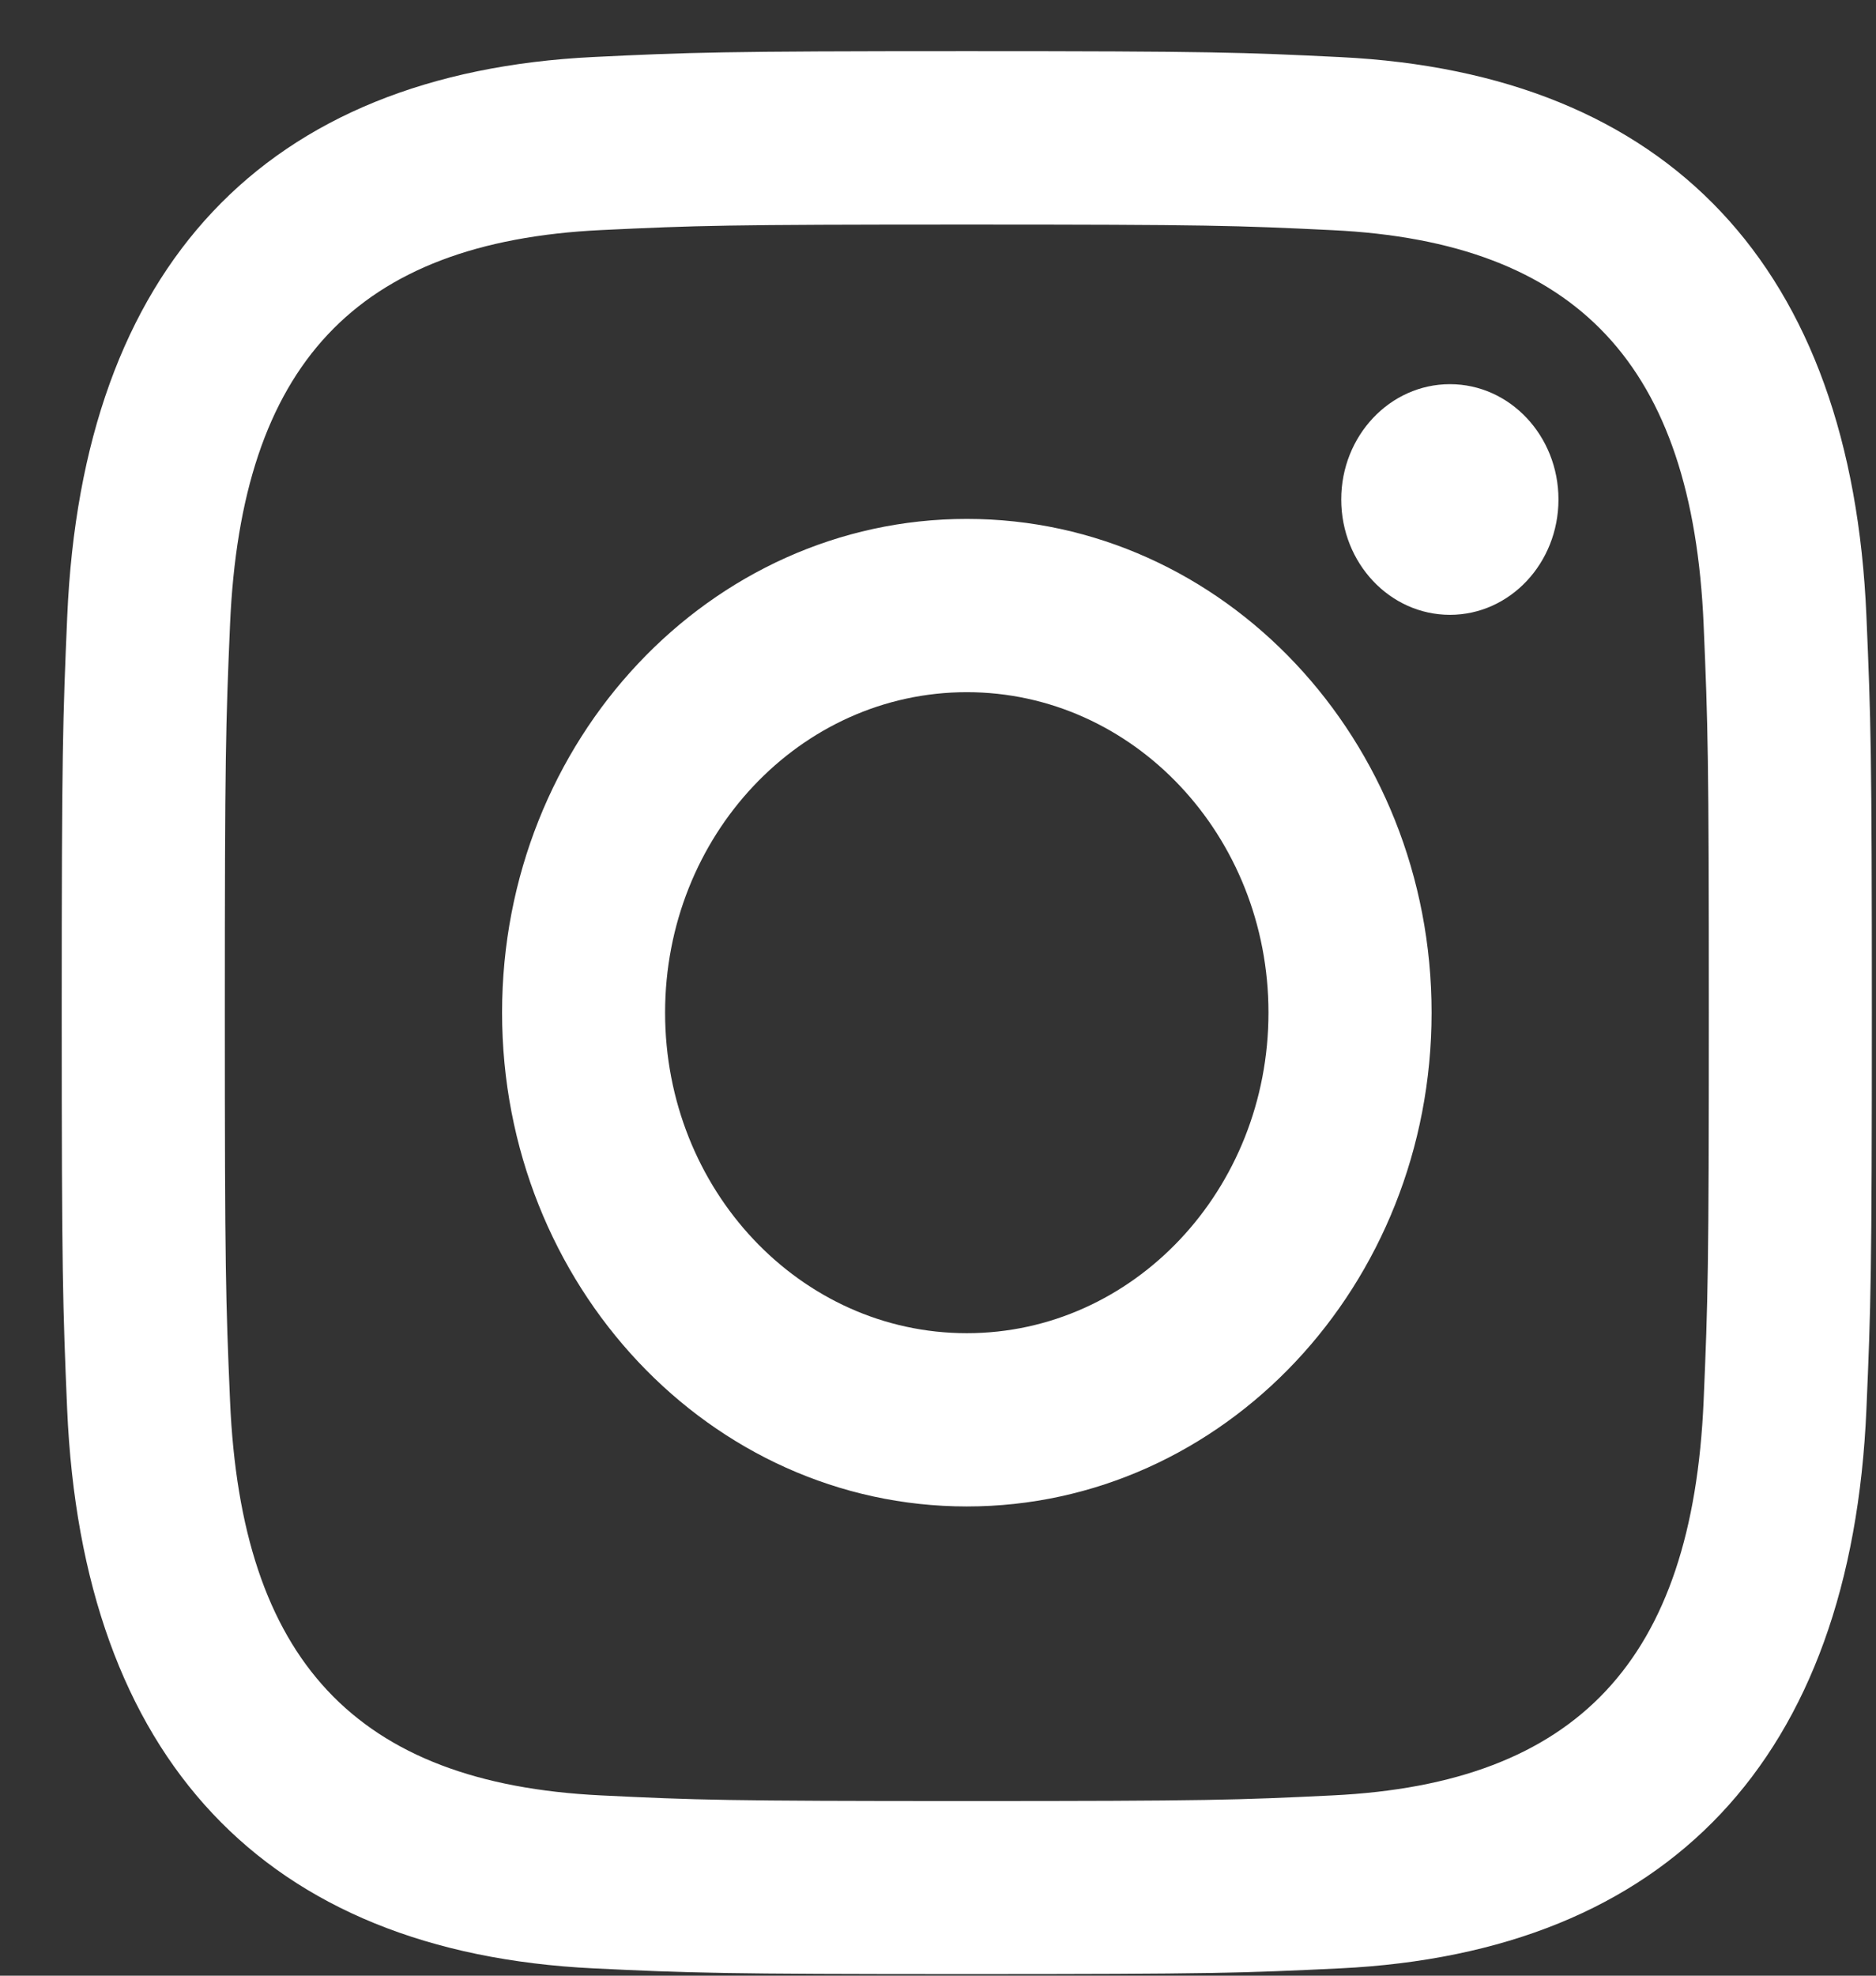<svg width="19" height="20" viewBox="0 0 19 20" fill="none" xmlns="http://www.w3.org/2000/svg">
<rect x="0" y="0" width="19" height="20" fill="#333333" stroke="none"/>
<path id="Shape" fill-rule="evenodd" clip-rule="evenodd" d="M9.792 0.518C7.302 0.518 6.991 0.53 6.013 0.577C2.684 0.739 0.834 2.7 0.681 6.238C0.636 7.277 0.625 7.608 0.625 10.251C0.625 12.895 0.636 13.226 0.68 14.264C0.833 17.799 2.68 19.764 6.012 19.926C6.991 19.973 7.302 19.984 9.792 19.984C12.281 19.984 12.594 19.973 13.571 19.926C16.897 19.764 18.752 17.802 18.903 14.264C18.948 13.226 18.958 12.895 18.958 10.251C18.958 7.608 18.948 7.277 18.903 6.239C18.754 2.708 16.904 0.74 13.572 0.578C12.594 0.53 12.281 0.518 9.792 0.518ZM9.792 2.273C12.239 2.273 12.529 2.283 13.496 2.33C15.981 2.45 17.141 3.701 17.254 6.319C17.298 7.345 17.307 7.654 17.307 10.252C17.307 12.852 17.298 13.159 17.254 14.185C17.14 16.801 15.983 18.055 13.496 18.175C12.529 18.222 12.241 18.232 9.792 18.232C7.344 18.232 7.054 18.222 6.088 18.175C3.597 18.054 2.443 16.797 2.33 14.184C2.286 13.158 2.277 12.851 2.277 10.251C2.277 7.653 2.286 7.345 2.33 6.319C2.444 3.701 3.601 2.449 6.088 2.329C7.055 2.283 7.344 2.273 9.792 2.273ZM5.085 10.251C5.085 7.491 7.192 5.253 9.792 5.253C12.391 5.253 14.499 7.491 14.499 10.251C14.499 13.012 12.391 15.25 9.792 15.25C7.192 15.25 5.085 13.011 5.085 10.251ZM9.792 13.496C8.104 13.496 6.736 12.044 6.736 10.251C6.736 8.46 8.104 7.007 9.792 7.007C11.479 7.007 12.847 8.46 12.847 10.251C12.847 12.044 11.479 13.496 9.792 13.496ZM13.584 5.056C13.584 4.412 14.077 3.889 14.685 3.889C15.292 3.889 15.784 4.412 15.784 5.056C15.784 5.701 15.292 6.224 14.685 6.224C14.077 6.224 13.584 5.701 13.584 5.056Z" fill="white"/>
</svg>
